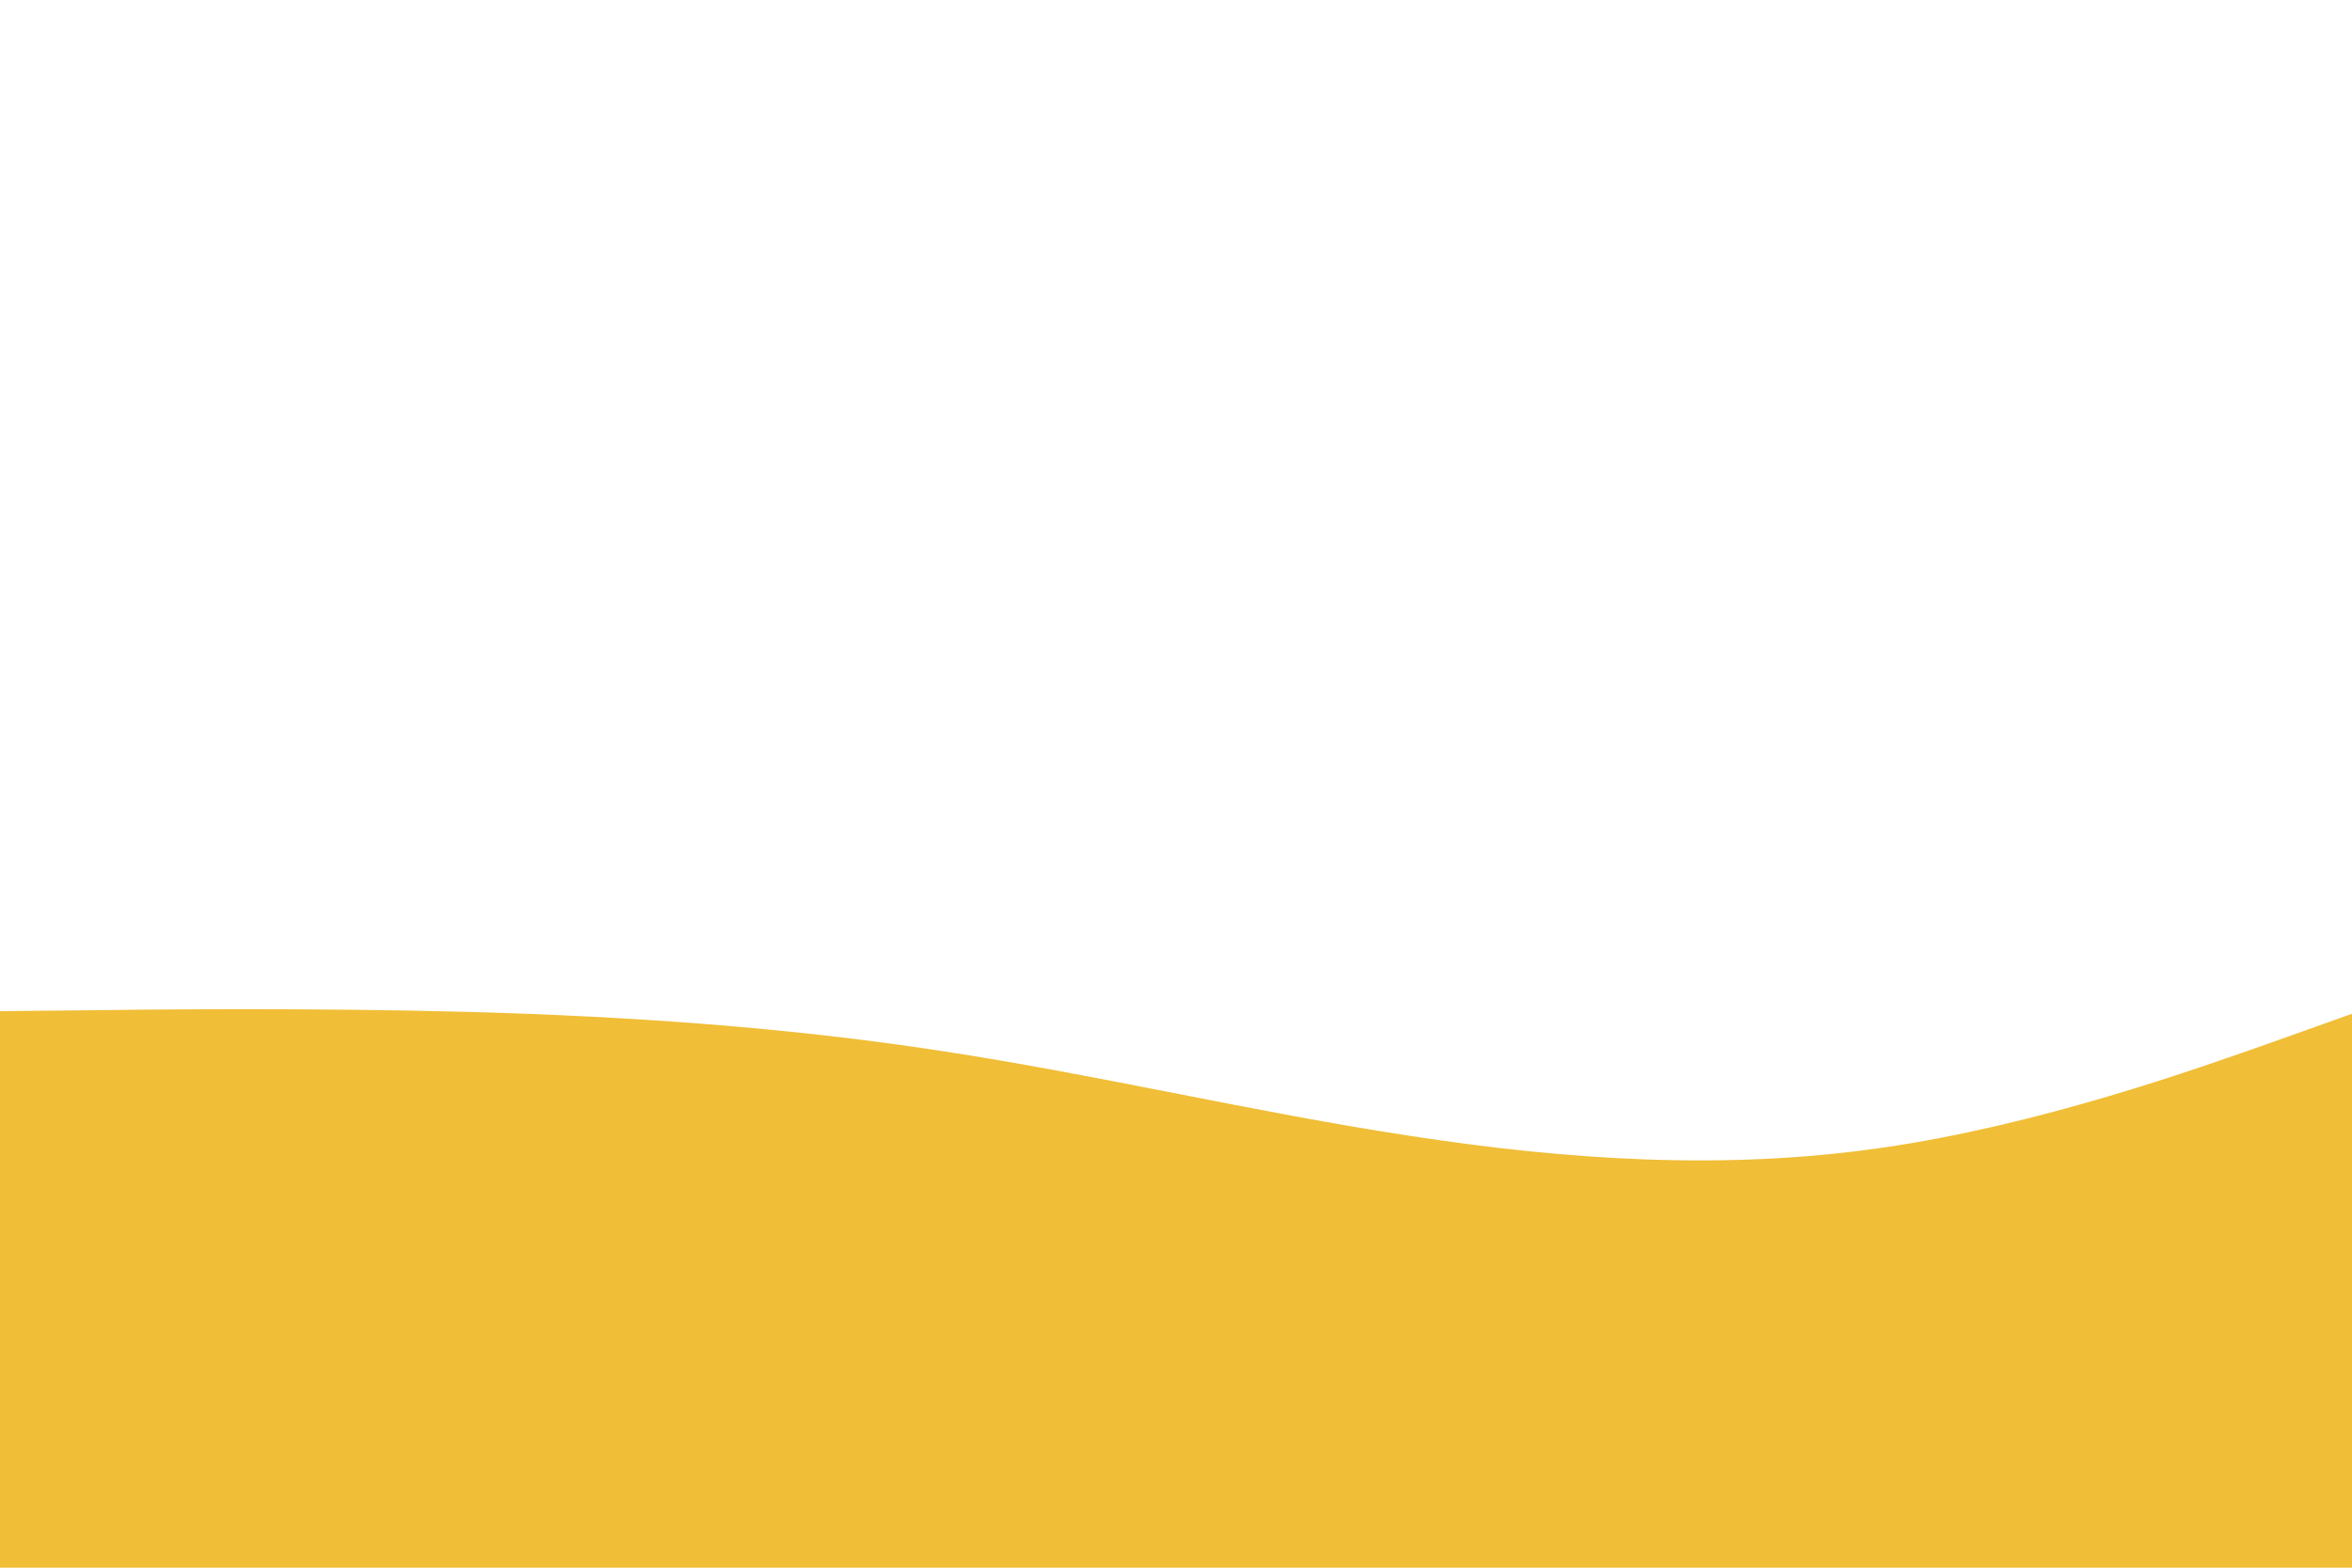 <svg id="visual" viewBox="0 0 900 600" width="900" height="600" xmlns="http://www.w3.org/2000/svg" xmlns:xlink="http://www.w3.org/1999/xlink" version="1.1"><path d="M0 387L30 386.7C60 386.3 120 385.7 180 387.3C240 389 300 393 360 402.2C420 411.3 480 425.7 540 434.8C600 444 660 448 720 439.3C780 430.7 840 409.3 870 398.7L900 388L900 601L870 601C840 601 780 601 720 601C660 601 600 601 540 601C480 601 420 601 360 601C300 601 240 601 180 601C120 601 60 601 30 601L0 601Z" fill="#F0BE37" stroke-linecap="round" stroke-linejoin="miter"></path></svg>